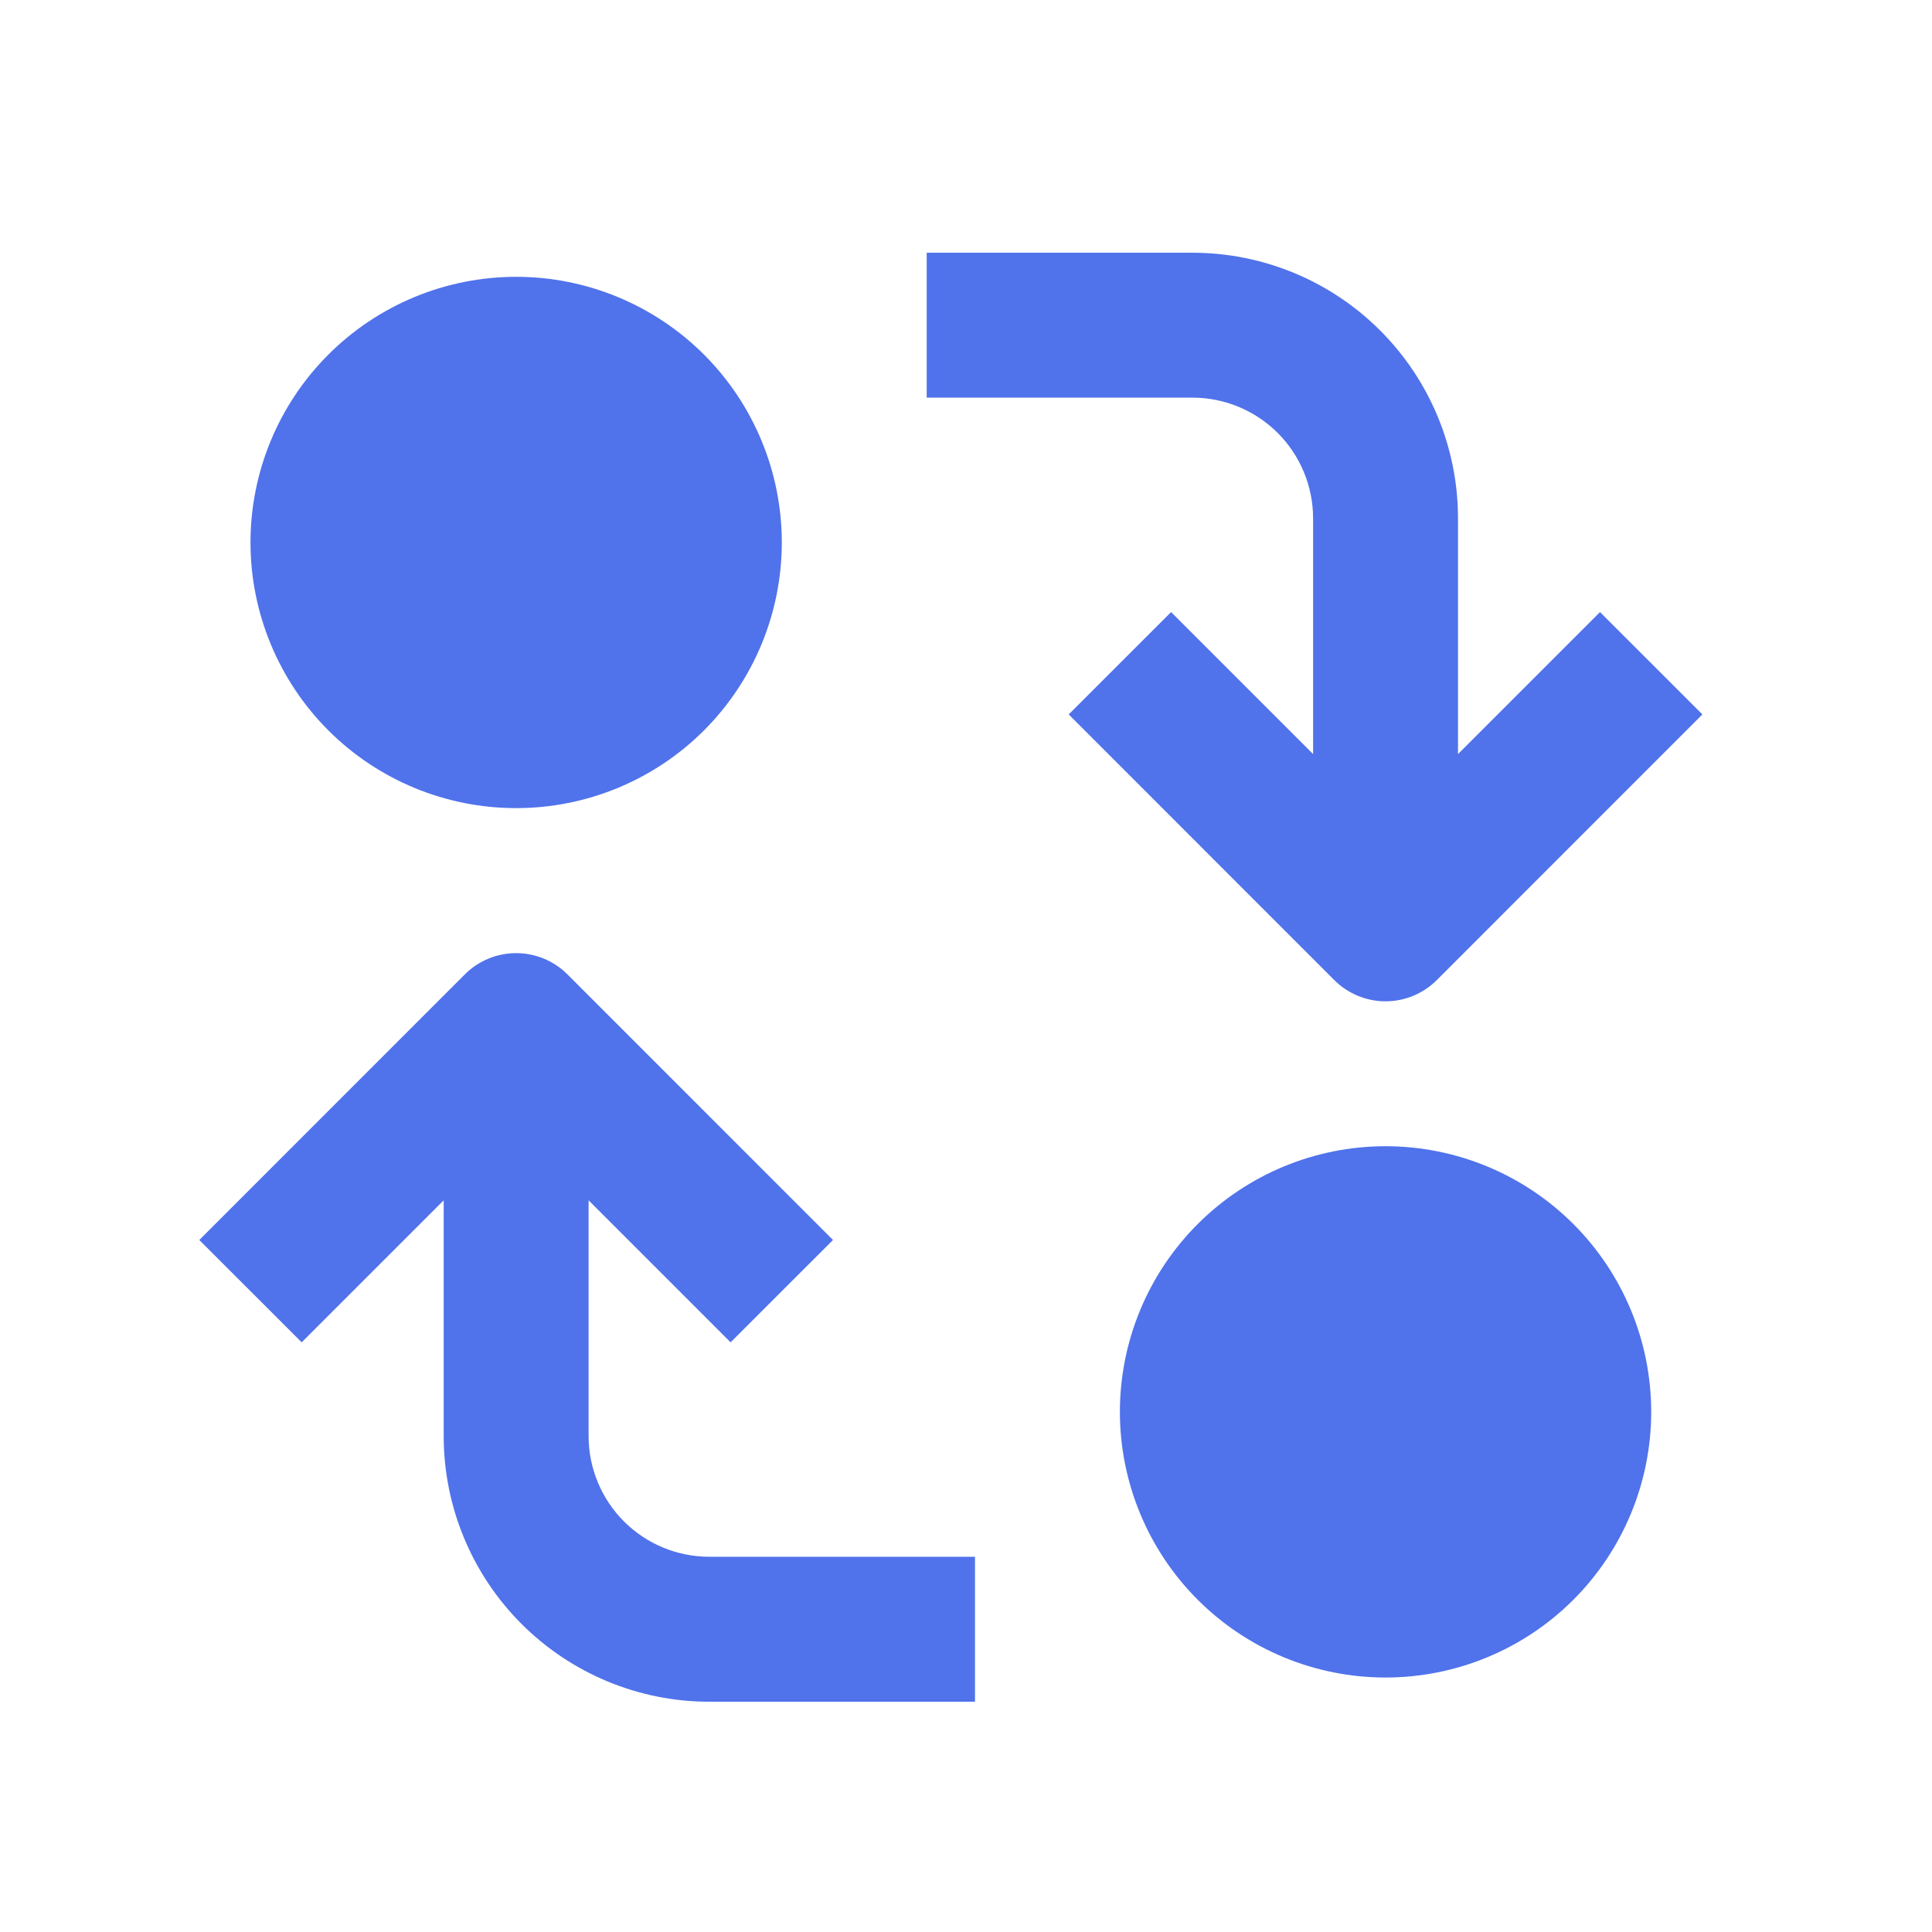 <svg width="32" height="32" viewBox="0 0 32 32" fill="none" xmlns="http://www.w3.org/2000/svg">
<path d="M22.949 18.985C21.782 18.985 20.663 19.449 19.838 20.274C19.012 21.099 18.549 22.218 18.549 23.386C18.549 24.552 19.013 25.672 19.838 26.497C20.663 27.322 21.782 27.785 22.949 27.785C24.116 27.785 25.235 27.322 26.06 26.497C26.885 25.672 27.349 24.552 27.349 23.386C27.349 22.218 26.885 21.099 26.06 20.274C25.235 19.449 24.116 18.985 22.949 18.985Z" fill="#5072EB"/>
<path d="M8.549 13.385C9.716 13.385 10.836 12.922 11.661 12.097C12.486 11.271 12.949 10.152 12.949 8.985C12.949 7.818 12.486 6.699 11.661 5.874C10.836 5.049 9.716 4.585 8.549 4.585C7.382 4.585 6.263 5.049 5.438 5.874C4.613 6.699 4.149 7.818 4.149 8.985C4.149 10.152 4.613 11.271 5.438 12.097C6.263 12.922 7.382 13.385 8.549 13.385Z" fill="#5072EB"/>
<path d="M24.149 12.49V8.586C24.149 7.419 23.685 6.299 22.86 5.474C22.035 4.649 20.916 4.186 19.749 4.186H15.349V6.586H19.749C20.279 6.586 20.788 6.796 21.163 7.171C21.538 7.546 21.749 8.055 21.749 8.586V12.49L19.397 10.138L17.701 11.833L22.101 16.234C22.326 16.458 22.631 16.585 22.949 16.585C23.267 16.585 23.572 16.458 23.797 16.234L28.197 11.833L26.501 10.138L24.149 12.49Z" fill="#5072EB"/>
<path d="M9.749 23.785V19.881L12.101 22.233L13.797 20.538L9.397 16.137C9.172 15.913 8.867 15.787 8.549 15.787C8.231 15.787 7.926 15.913 7.701 16.137L3.301 20.538L4.997 22.233L7.349 19.881V23.785C7.349 24.953 7.813 26.072 8.638 26.897C9.463 27.722 10.582 28.186 11.749 28.186H16.149V25.785H11.749C11.219 25.785 10.71 25.575 10.335 25.2C9.96 24.825 9.749 24.316 9.749 23.785Z" fill="#5072EB"/>
</svg>
